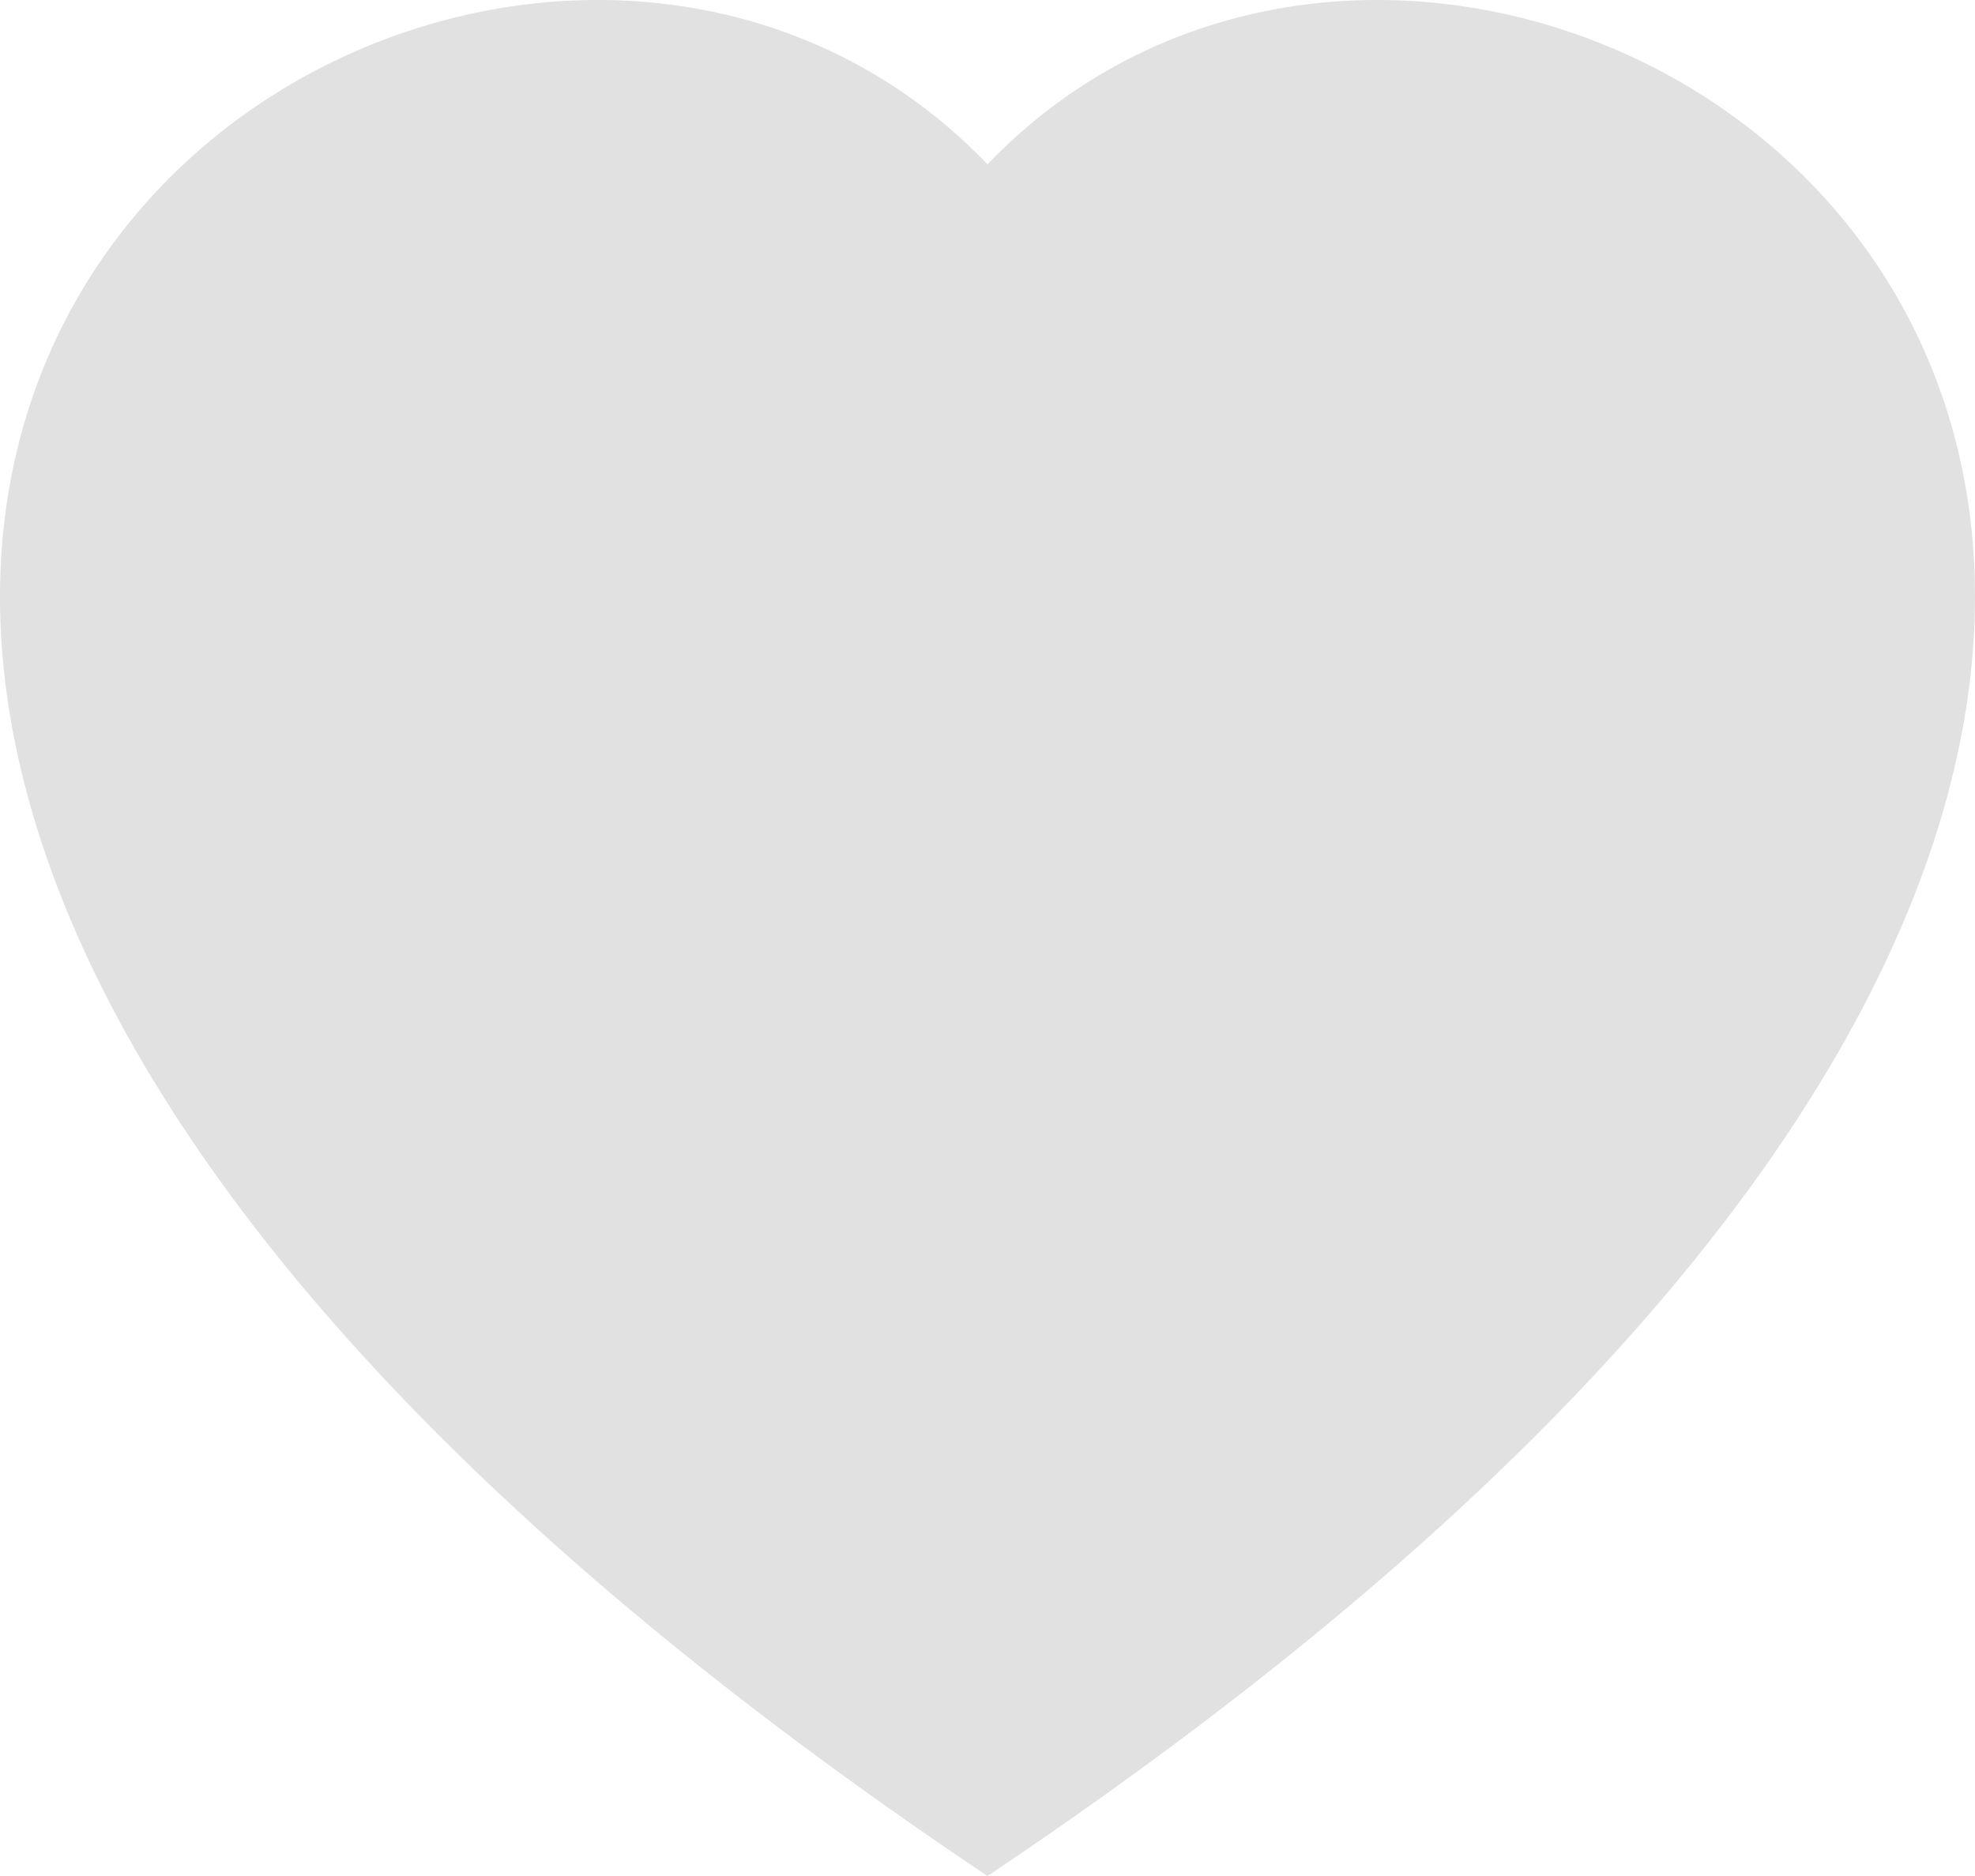<svg width="20" height="19" viewBox="0 0 20 19" fill="none" xmlns="http://www.w3.org/2000/svg">
    <path fill-rule="evenodd" clip-rule="evenodd" d="M10 1.664C15.548 -4.114 29.418 5.998 10 19C-9.418 5.999 4.452 -4.114 10 1.664Z" fill="#E1E1E1"/>
</svg>
    